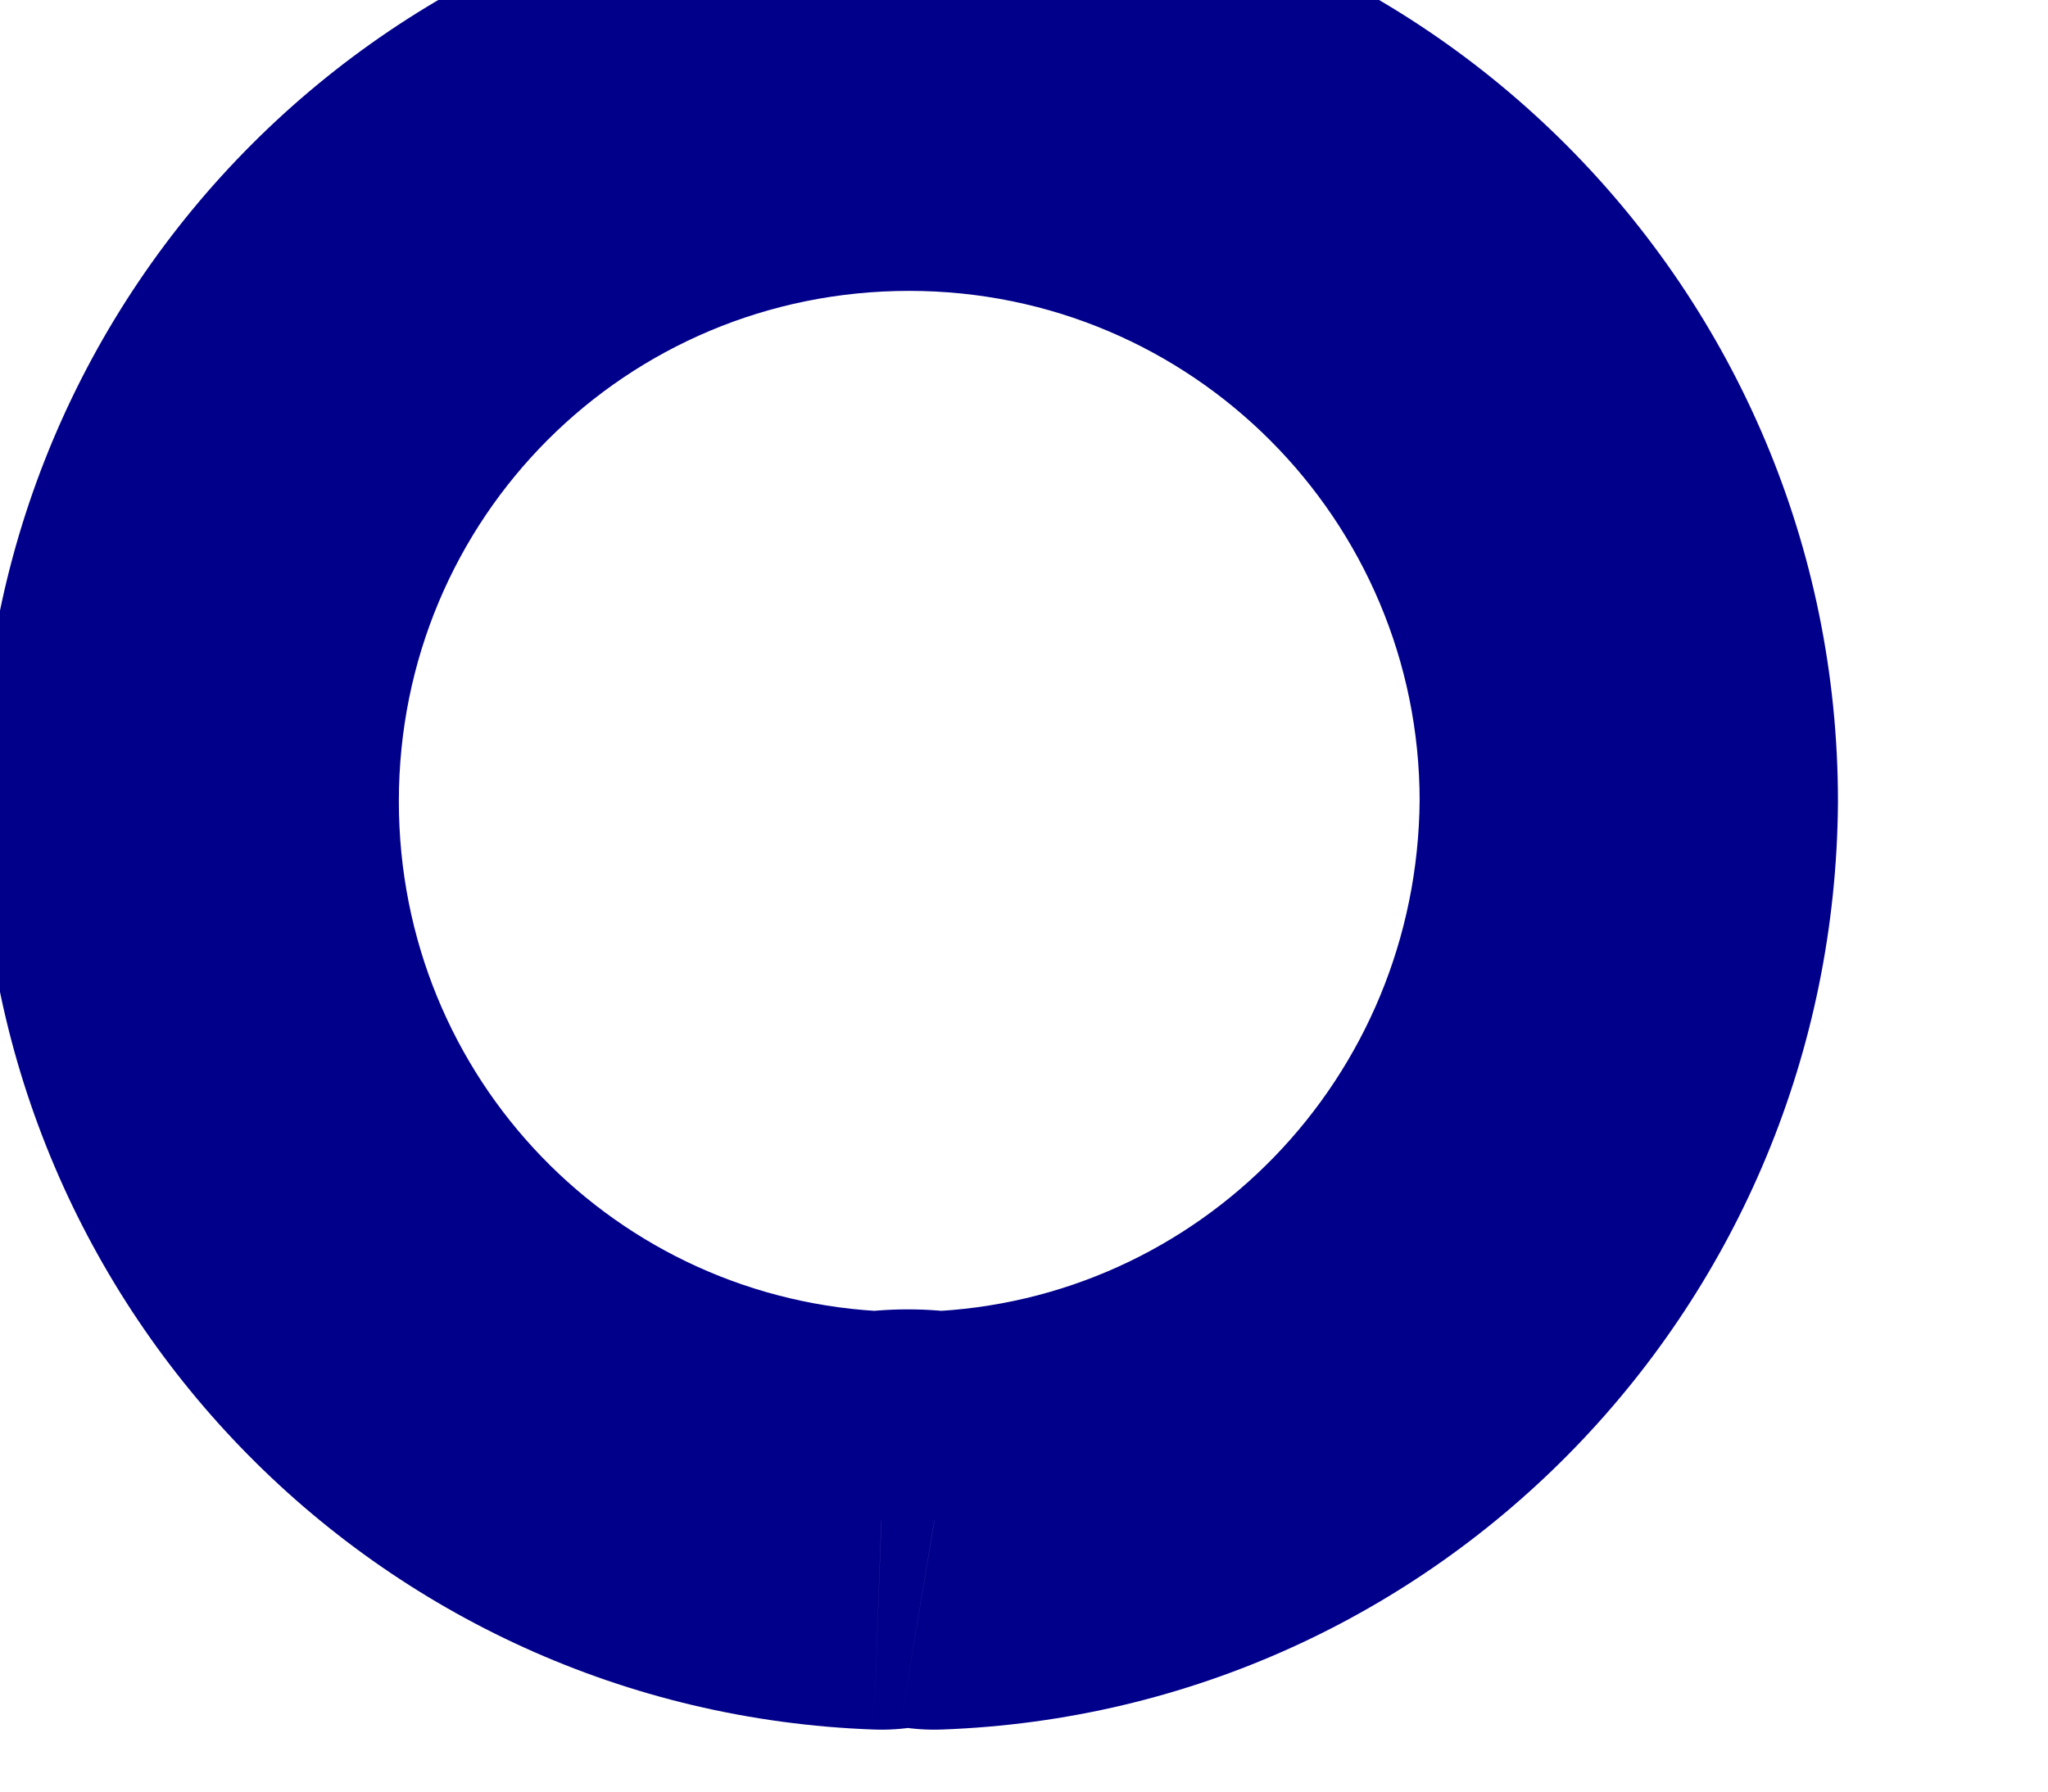 <svg width="16" height="14" viewBox="0 0 16 14" fill="none" xmlns="http://www.w3.org/2000/svg" xmlns:xlink="http://www.w3.org/1999/xlink">
<path d="M7.3,11.882L7.031,13.494C7.139,13.512 7.249,13.519 7.359,13.515L7.3,11.882ZM6.886,11.882L6.826,13.515C6.936,13.519 7.046,13.512 7.154,13.494L6.886,11.882ZM12.725,6.261L14.359,6.272L14.359,6.261L12.725,6.261ZM7.568,10.27C7.26,10.219 6.926,10.219 6.617,10.27L7.154,13.494C7.122,13.5 7.102,13.5 7.093,13.5C7.083,13.5 7.063,13.5 7.031,13.494L7.568,10.27ZM6.945,10.249C4.816,10.172 3.116,8.431 3.116,6.261L-0.152,6.261C-0.152,10.191 2.941,13.375 6.826,13.515L6.945,10.249ZM3.116,6.261C3.116,4.047 4.89,2.273 7.103,2.273L7.103,-0.995C3.085,-0.995 -0.152,2.242 -0.152,6.261L3.116,6.261ZM7.103,2.273C9.313,2.273 11.091,4.065 11.091,6.261L14.359,6.261C14.359,2.268 11.126,-0.995 7.103,-0.995L7.103,2.273ZM11.091,6.249C11.075,8.43 9.367,10.172 7.24,10.249L7.359,13.515C11.246,13.374 14.331,10.192 14.359,6.272L11.091,6.249Z" fill="#01008A"/>
</svg>
